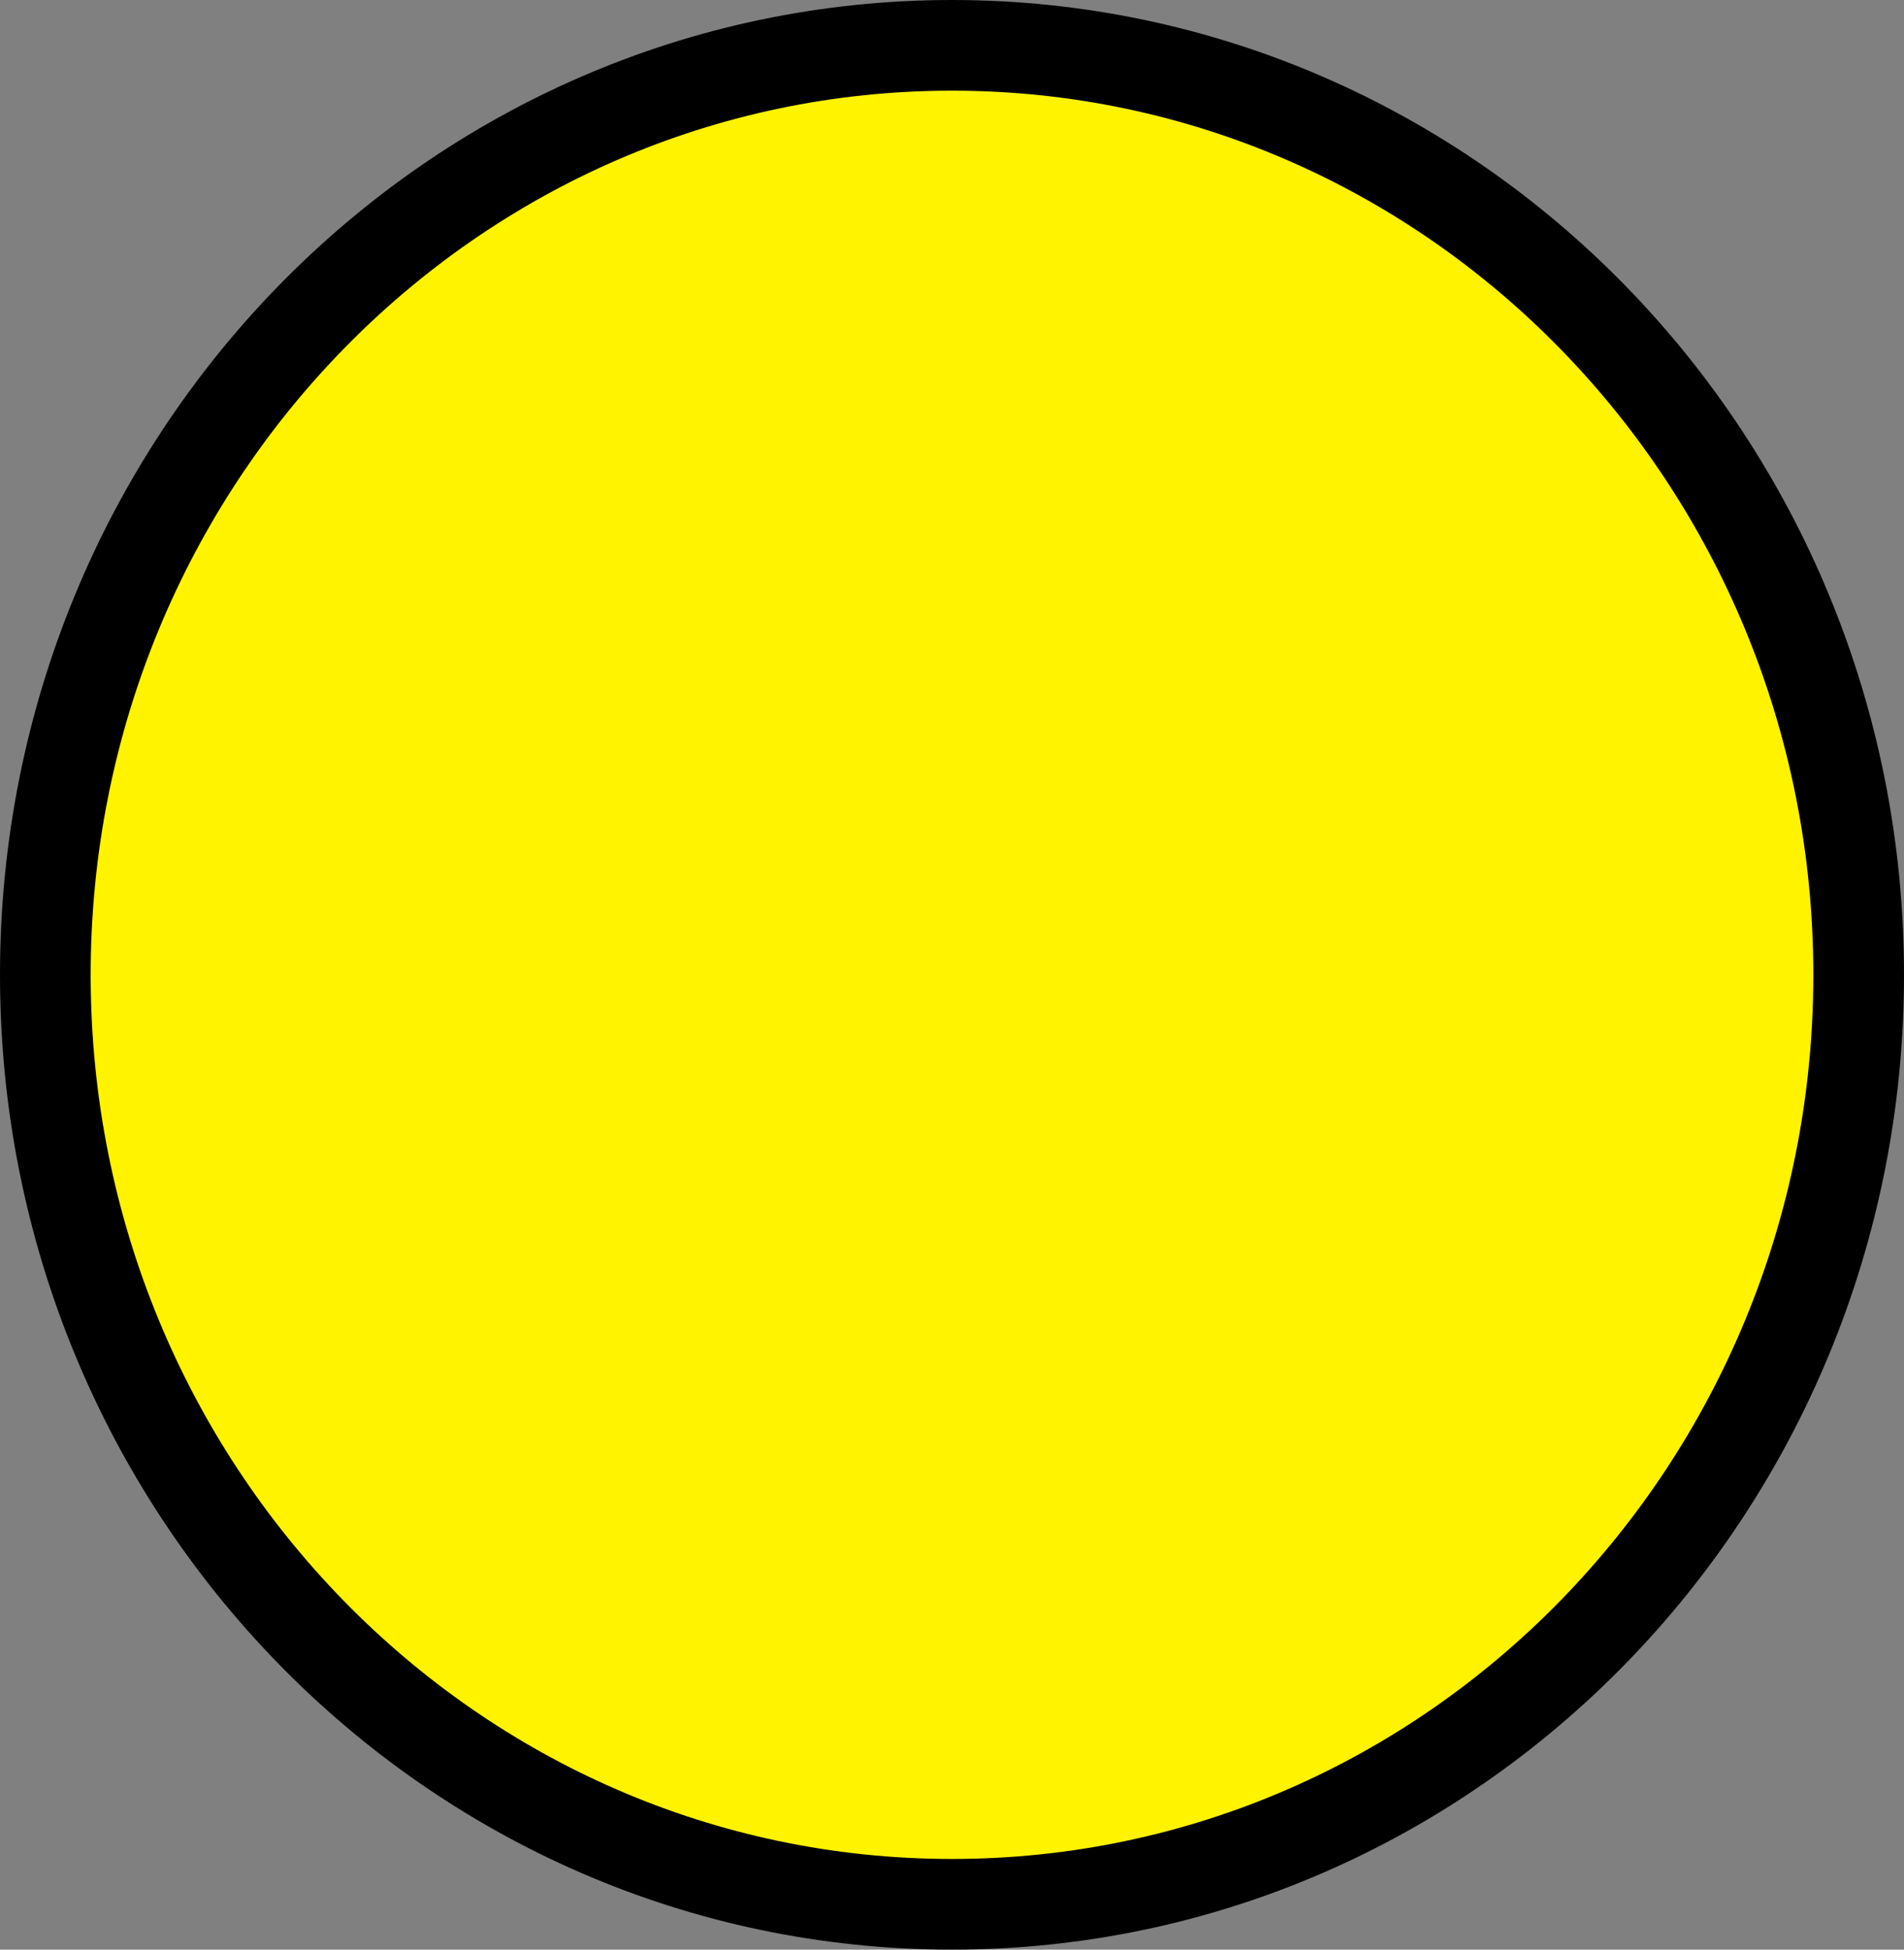<svg version="1.1" xmlns="http://www.w3.org/2000/svg" xmlns:xlink="http://www.w3.org/1999/xlink" width="42" height="43"><rect width="100%" height="100%" fill="#808080" stroke="none"/><g transform="translate(-214,-162.8)"><g data-paper-data="{&quot;isPaintingLayer&quot;:true}" fill="#fff300" fill-rule="nonzero" stroke="#000000" stroke-width="2" stroke-linecap="butt" stroke-linejoin="miter" stroke-miterlimit="10" stroke-dasharray="" stroke-dashoffset="0" font-family="none" font-weight="none" font-size="none" text-anchor="none" style="mix-blend-mode: normal"><path d="M215,184.3c0,-11.322 8.954,-20.5 20,-20.5c11.046,0 20,9.178 20,20.5c0,11.322 -8.954,20.5 -20,20.5c-11.046,0 -20,-9.178 -20,-20.5z" data-paper-data="{&quot;origPos&quot;:null}"/></g></g></svg>